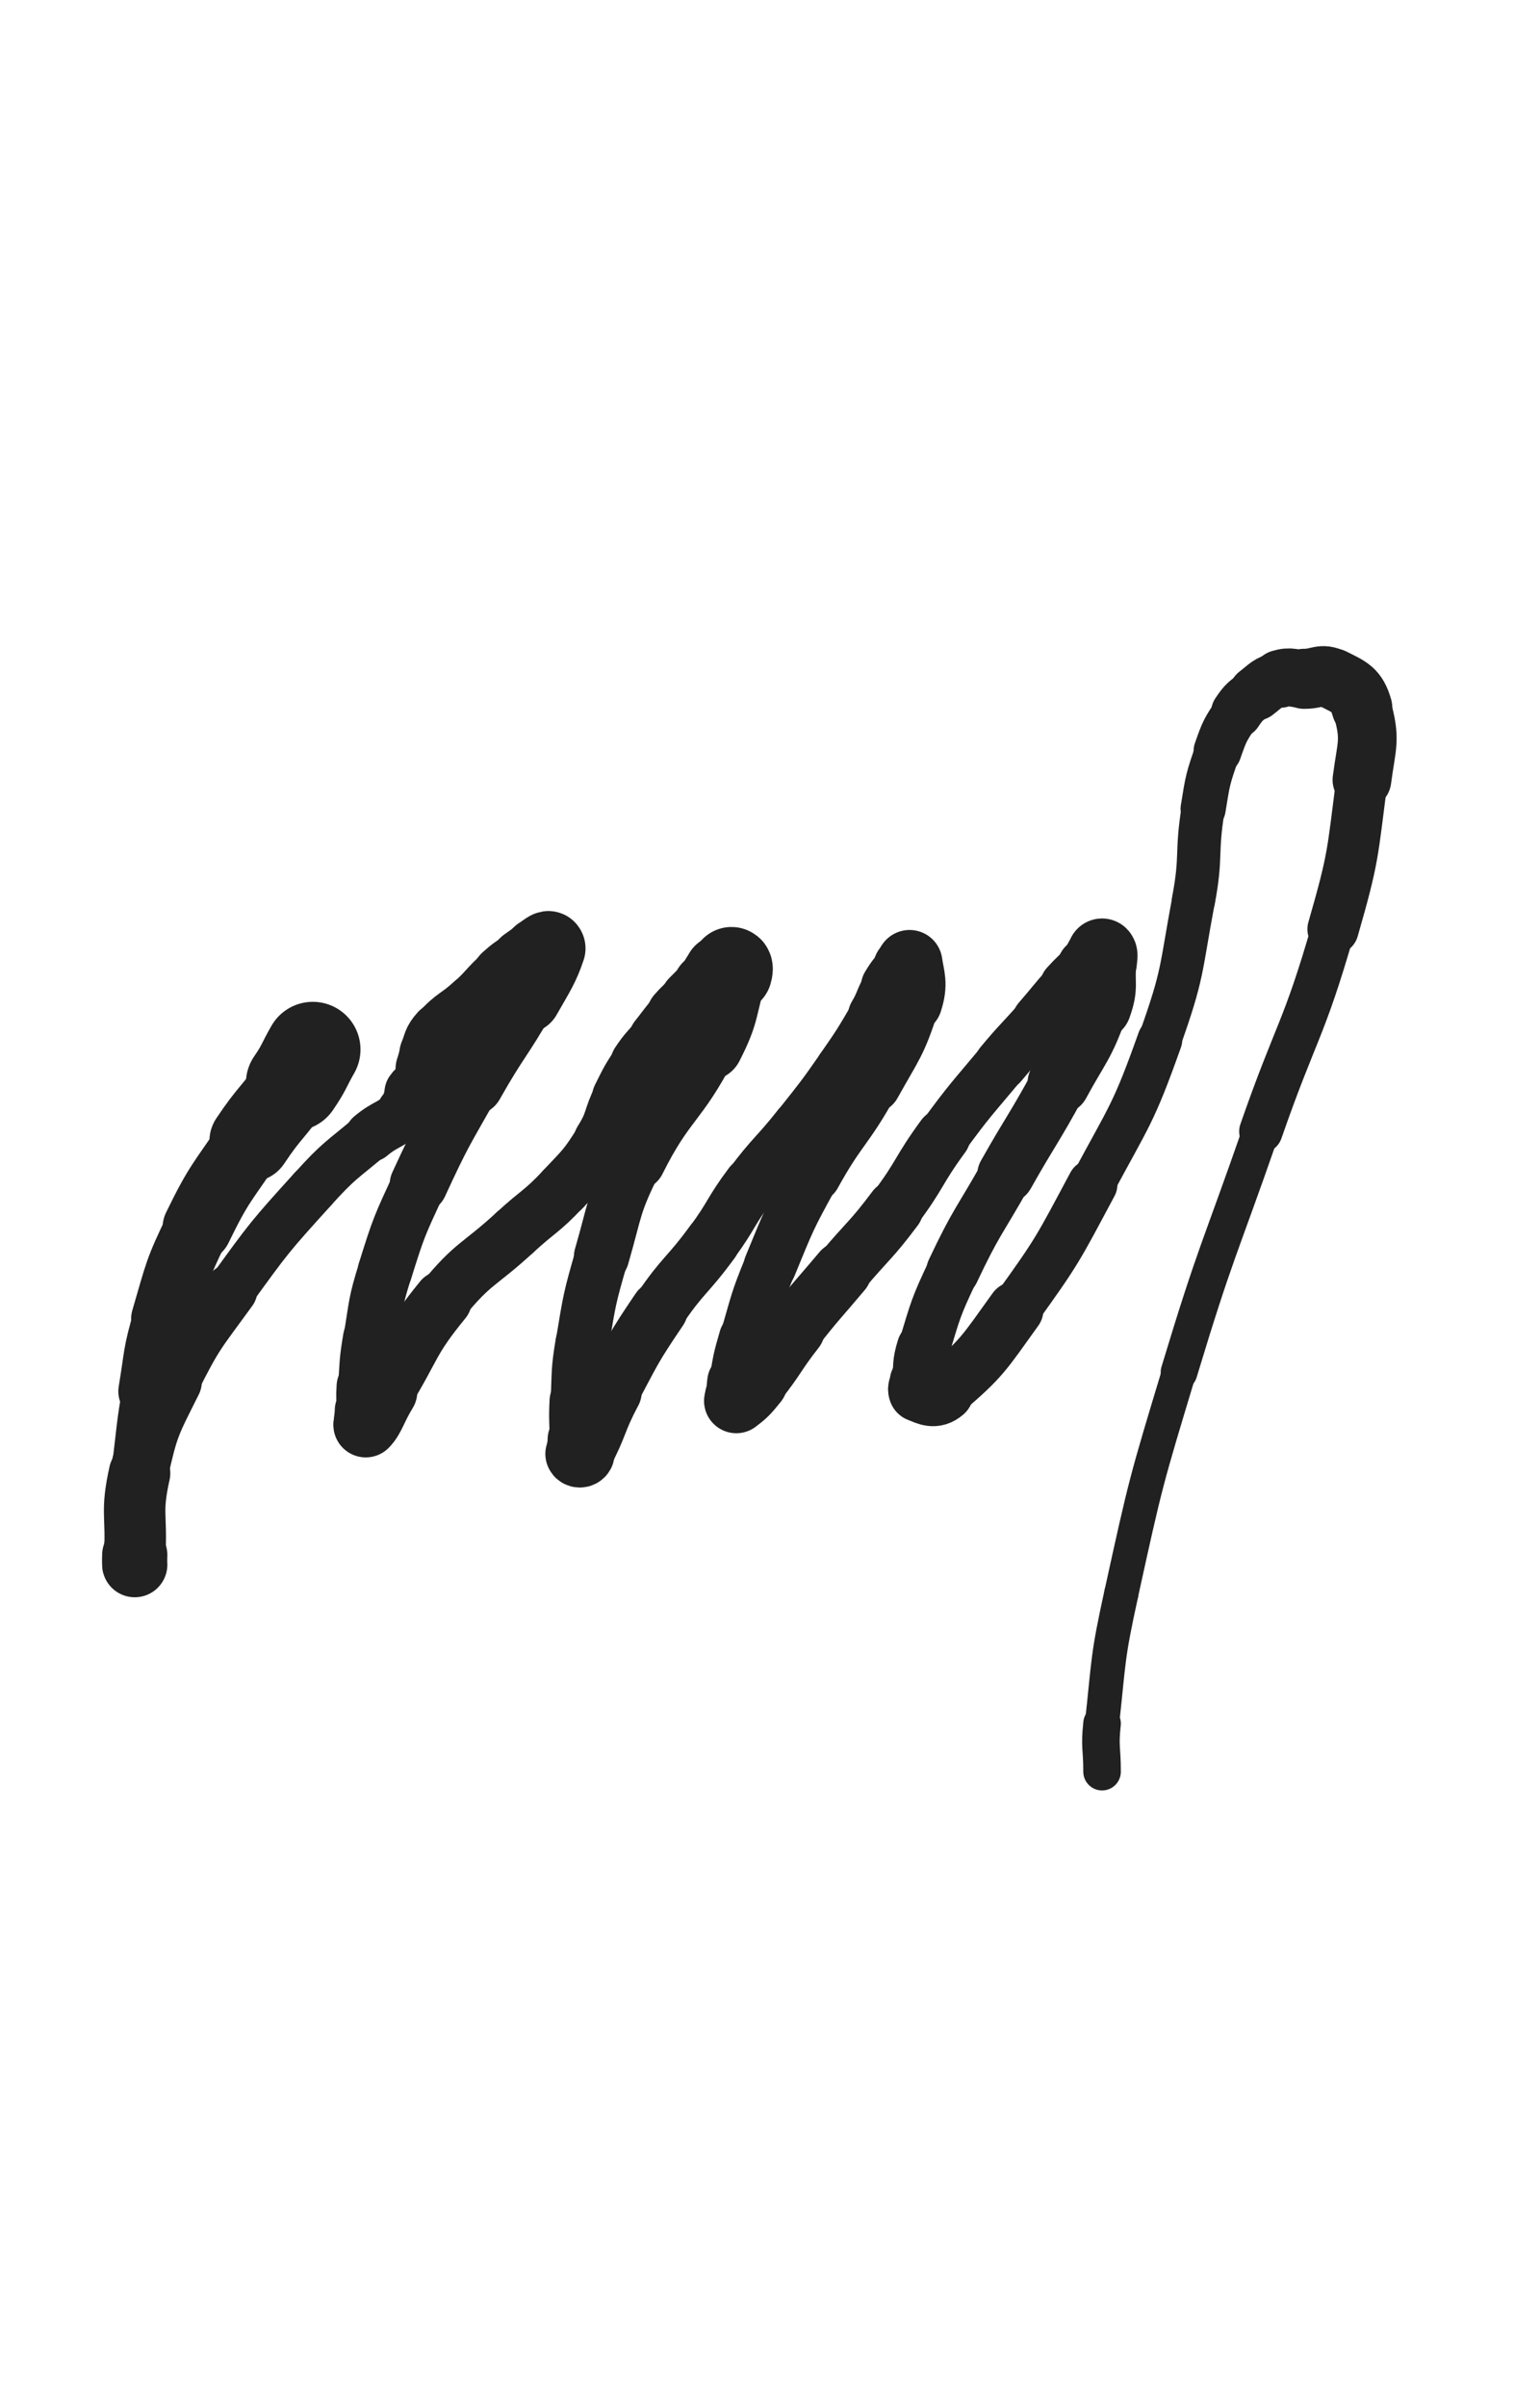 <svg xmlns="http://www.w3.org/2000/svg" xmlns:xlink="http://www.w3.org/1999/xlink" viewBox="0 0 320 500"><path d="M 65.000,218.000 C 63.000,221.500 63.272,221.679 61.000,225.000" stroke-width="19.812" stroke="rgb(33,33,33)" fill="none" stroke-linecap="round"></path><path d="M 61.000,225.000 C 56.772,231.179 56.156,230.766 52.000,237.000" stroke-width="16.958" stroke="rgb(33,33,33)" fill="none" stroke-linecap="round"></path><path d="M 52.000,237.000 C 46.156,245.766 45.592,245.561 41.000,255.000" stroke-width="14.428" stroke="rgb(33,33,33)" fill="none" stroke-linecap="round"></path><path d="M 41.000,255.000 C 36.592,264.061 36.848,264.316 34.000,274.000" stroke-width="13.510" stroke="rgb(33,33,33)" fill="none" stroke-linecap="round"></path><path d="M 34.000,274.000 C 31.848,281.316 32.257,281.460 31.000,289.000" stroke-width="12.824" stroke="rgb(33,33,33)" fill="none" stroke-linecap="round"></path><path d="M 31.000,289.000 C 29.757,296.460 29.901,296.488 29.000,304.000" stroke-width="11.253" stroke="rgb(33,33,33)" fill="none" stroke-linecap="round"></path><path d="M 29.000,304.000 C 28.401,308.988 28.295,308.990 28.000,314.000" stroke-width="11.471" stroke="rgb(33,33,33)" fill="none" stroke-linecap="round"></path><path d="M 28.000,314.000 C 27.795,317.490 28.000,317.500 28.000,321.000" stroke-width="11.950" stroke="rgb(33,33,33)" fill="none" stroke-linecap="round"></path><path d="M 28.000,321.000 C 28.000,323.000 28.000,324.333 28.000,325.000" stroke-width="12.635" stroke="rgb(33,33,33)" fill="none" stroke-linecap="round"></path><path d="M 28.000,325.000 C 28.000,325.333 27.947,323.998 28.000,323.000" stroke-width="13.548" stroke="rgb(33,33,33)" fill="none" stroke-linecap="round"></path><path d="M 28.000,323.000 C 28.447,314.498 27.173,314.223 29.000,306.000" stroke-width="12.776" stroke="rgb(33,33,33)" fill="none" stroke-linecap="round"></path><path d="M 29.000,306.000 C 31.173,296.223 31.497,296.005 36.000,287.000" stroke-width="11.869" stroke="rgb(33,33,33)" fill="none" stroke-linecap="round"></path><path d="M 36.000,287.000 C 40.997,277.005 41.416,277.081 48.000,268.000" stroke-width="10.971" stroke="rgb(33,33,33)" fill="none" stroke-linecap="round"></path><path d="M 48.000,268.000 C 55.916,257.081 55.952,256.984 65.000,247.000" stroke-width="10.153" stroke="rgb(33,33,33)" fill="none" stroke-linecap="round"></path><path d="M 65.000,247.000 C 70.452,240.984 70.784,241.234 77.000,236.000" stroke-width="10.129" stroke="rgb(33,33,33)" fill="none" stroke-linecap="round"></path><path d="M 77.000,236.000 C 80.284,233.234 81.039,233.961 84.000,231.000" stroke-width="10.655" stroke="rgb(33,33,33)" fill="none" stroke-linecap="round"></path><path d="M 84.000,231.000 C 85.539,229.461 84.775,228.838 86.000,227.000" stroke-width="11.400" stroke="rgb(33,33,33)" fill="none" stroke-linecap="round"></path><path d="M 86.000,227.000 C 86.775,225.838 87.292,226.180 88.000,225.000" stroke-width="12.241" stroke="rgb(33,33,33)" fill="none" stroke-linecap="round"></path><path d="M 88.000,225.000 C 88.792,223.680 88.500,223.500 89.000,222.000" stroke-width="12.975" stroke="rgb(33,33,33)" fill="none" stroke-linecap="round"></path><path d="M 89.000,222.000 C 89.500,220.500 89.379,220.450 90.000,219.000" stroke-width="13.608" stroke="rgb(33,33,33)" fill="none" stroke-linecap="round"></path><path d="M 90.000,219.000 C 90.879,216.950 90.530,216.633 92.000,215.000" stroke-width="14.061" stroke="rgb(33,33,33)" fill="none" stroke-linecap="round"></path><path d="M 92.000,215.000 C 95.030,211.633 95.615,212.124 99.000,209.000" stroke-width="13.800" stroke="rgb(33,33,33)" fill="none" stroke-linecap="round"></path><path d="M 99.000,209.000 C 102.115,206.124 101.854,205.832 105.000,203.000" stroke-width="13.683" stroke="rgb(33,33,33)" fill="none" stroke-linecap="round"></path><path d="M 105.000,203.000 C 106.854,201.332 106.966,201.453 109.000,200.000" stroke-width="14.035" stroke="rgb(33,33,33)" fill="none" stroke-linecap="round"></path><path d="M 109.000,200.000 C 110.466,198.953 110.457,198.926 112.000,198.000" stroke-width="14.499" stroke="rgb(33,33,33)" fill="none" stroke-linecap="round"></path><path d="M 112.000,198.000 C 112.957,197.426 114.250,196.250 114.000,197.000" stroke-width="15.053" stroke="rgb(33,33,33)" fill="none" stroke-linecap="round"></path><path d="M 114.000,197.000 C 112.750,200.750 111.771,202.150 109.000,207.000" stroke-width="15.330" stroke="rgb(33,33,33)" fill="none" stroke-linecap="round"></path><path d="M 109.000,207.000 C 103.771,216.150 103.179,215.818 98.000,225.000" stroke-width="13.456" stroke="rgb(33,33,33)" fill="none" stroke-linecap="round"></path><path d="M 98.000,225.000 C 92.179,235.318 91.960,235.254 87.000,246.000" stroke-width="12.033" stroke="rgb(33,33,33)" fill="none" stroke-linecap="round"></path><path d="M 87.000,246.000 C 82.960,254.754 82.871,254.812 80.000,264.000" stroke-width="11.327" stroke="rgb(33,33,33)" fill="none" stroke-linecap="round"></path><path d="M 80.000,264.000 C 77.871,270.812 78.175,270.949 77.000,278.000" stroke-width="11.259" stroke="rgb(33,33,33)" fill="none" stroke-linecap="round"></path><path d="M 77.000,278.000 C 76.175,282.949 76.334,282.992 76.000,288.000" stroke-width="11.476" stroke="rgb(33,33,33)" fill="none" stroke-linecap="round"></path><path d="M 76.000,288.000 C 75.834,290.492 76.000,290.500 76.000,293.000" stroke-width="12.123" stroke="rgb(33,33,33)" fill="none" stroke-linecap="round"></path><path d="M 76.000,293.000 C 76.000,294.500 75.458,296.542 76.000,296.000" stroke-width="12.885" stroke="rgb(33,33,33)" fill="none" stroke-linecap="round"></path><path d="M 76.000,296.000 C 77.458,294.542 77.888,292.432 80.000,289.000" stroke-width="13.445" stroke="rgb(33,33,33)" fill="none" stroke-linecap="round"></path><path d="M 80.000,289.000 C 85.888,279.432 84.943,278.625 92.000,270.000" stroke-width="12.131" stroke="rgb(33,33,33)" fill="none" stroke-linecap="round"></path><path d="M 92.000,270.000 C 98.443,262.125 99.450,262.946 107.000,256.000" stroke-width="11.301" stroke="rgb(33,33,33)" fill="none" stroke-linecap="round"></path><path d="M 107.000,256.000 C 111.950,251.446 112.389,251.867 117.000,247.000" stroke-width="11.301" stroke="rgb(33,33,33)" fill="none" stroke-linecap="round"></path><path d="M 117.000,247.000 C 121.389,242.367 121.608,242.370 125.000,237.000" stroke-width="11.350" stroke="rgb(33,33,33)" fill="none" stroke-linecap="round"></path><path d="M 125.000,237.000 C 127.608,232.870 126.801,232.399 129.000,228.000" stroke-width="11.660" stroke="rgb(33,33,33)" fill="none" stroke-linecap="round"></path><path d="M 129.000,228.000 C 130.801,224.399 130.771,224.344 133.000,221.000" stroke-width="11.981" stroke="rgb(33,33,33)" fill="none" stroke-linecap="round"></path><path d="M 133.000,221.000 C 134.771,218.344 135.000,218.500 137.000,216.000" stroke-width="12.407" stroke="rgb(33,33,33)" fill="none" stroke-linecap="round"></path><path d="M 137.000,216.000 C 139.000,213.500 138.895,213.406 141.000,211.000" stroke-width="12.808" stroke="rgb(33,33,33)" fill="none" stroke-linecap="round"></path><path d="M 141.000,211.000 C 142.395,209.406 142.500,209.500 144.000,208.000" stroke-width="13.341" stroke="rgb(33,33,33)" fill="none" stroke-linecap="round"></path><path d="M 144.000,208.000 C 145.500,206.500 145.500,206.500 147.000,205.000" stroke-width="13.830" stroke="rgb(33,33,33)" fill="none" stroke-linecap="round"></path><path d="M 147.000,205.000 C 148.000,204.000 148.000,204.000 149.000,203.000" stroke-width="14.416" stroke="rgb(33,33,33)" fill="none" stroke-linecap="round"></path><path d="M 149.000,203.000 C 149.500,202.500 149.414,202.293 150.000,202.000" stroke-width="15.108" stroke="rgb(33,33,33)" fill="none" stroke-linecap="round"></path><path d="M 150.000,202.000 C 150.414,201.793 150.586,202.207 151.000,202.000" stroke-width="15.761" stroke="rgb(33,33,33)" fill="none" stroke-linecap="round"></path><path d="M 151.000,202.000 C 151.586,201.707 151.707,201.000 152.000,201.000" stroke-width="16.272" stroke="rgb(33,33,33)" fill="none" stroke-linecap="round"></path><path d="M 152.000,201.000 C 152.207,201.000 152.149,201.524 152.000,202.000" stroke-width="16.904" stroke="rgb(33,33,33)" fill="none" stroke-linecap="round"></path><path d="M 152.000,202.000 C 149.649,209.524 150.584,210.011 147.000,217.000" stroke-width="14.934" stroke="rgb(33,33,33)" fill="none" stroke-linecap="round"></path><path d="M 147.000,217.000 C 140.584,229.511 138.290,228.419 132.000,241.000" stroke-width="12.662" stroke="rgb(33,33,33)" fill="none" stroke-linecap="round"></path><path d="M 132.000,241.000 C 127.290,250.419 127.941,250.841 125.000,261.000" stroke-width="11.493" stroke="rgb(33,33,33)" fill="none" stroke-linecap="round"></path><path d="M 125.000,261.000 C 122.441,269.841 122.512,269.926 121.000,279.000" stroke-width="11.087" stroke="rgb(33,33,33)" fill="none" stroke-linecap="round"></path><path d="M 121.000,279.000 C 120.012,284.926 120.300,284.992 120.000,291.000" stroke-width="11.177" stroke="rgb(33,33,33)" fill="none" stroke-linecap="round"></path><path d="M 120.000,291.000 C 119.800,294.992 120.000,295.000 120.000,299.000" stroke-width="11.615" stroke="rgb(33,33,33)" fill="none" stroke-linecap="round"></path><path d="M 120.000,299.000 C 120.000,300.500 119.625,300.875 120.000,302.000" stroke-width="12.423" stroke="rgb(33,33,33)" fill="none" stroke-linecap="round"></path><path d="M 120.000,302.000 C 120.125,302.375 120.772,302.424 121.000,302.000" stroke-width="13.359" stroke="rgb(33,33,33)" fill="none" stroke-linecap="round"></path><path d="M 121.000,302.000 C 124.272,295.924 123.635,295.309 127.000,289.000" stroke-width="12.723" stroke="rgb(33,33,33)" fill="none" stroke-linecap="round"></path><path d="M 127.000,289.000 C 131.635,280.309 131.482,280.146 137.000,272.000" stroke-width="11.874" stroke="rgb(33,33,33)" fill="none" stroke-linecap="round"></path><path d="M 137.000,272.000 C 141.982,264.646 142.751,265.182 148.000,258.000" stroke-width="11.417" stroke="rgb(33,33,33)" fill="none" stroke-linecap="round"></path><path d="M 148.000,258.000 C 152.251,252.182 151.679,251.761 156.000,246.000" stroke-width="11.321" stroke="rgb(33,33,33)" fill="none" stroke-linecap="round"></path><path d="M 156.000,246.000 C 160.679,239.761 161.154,240.122 166.000,234.000" stroke-width="11.089" stroke="rgb(33,33,33)" fill="none" stroke-linecap="round"></path><path d="M 166.000,234.000 C 170.654,228.122 170.720,228.152 175.000,222.000" stroke-width="11.021" stroke="rgb(33,33,33)" fill="none" stroke-linecap="round"></path><path d="M 175.000,222.000 C 178.720,216.652 178.699,216.612 182.000,211.000" stroke-width="11.048" stroke="rgb(33,33,33)" fill="none" stroke-linecap="round"></path><path d="M 182.000,211.000 C 183.699,208.112 183.281,207.865 185.000,205.000" stroke-width="11.603" stroke="rgb(33,33,33)" fill="none" stroke-linecap="round"></path><path d="M 185.000,205.000 C 186.281,202.865 186.441,202.949 188.000,201.000" stroke-width="12.235" stroke="rgb(33,33,33)" fill="none" stroke-linecap="round"></path><path d="M 188.000,201.000 C 188.441,200.449 188.925,199.474 189.000,200.000" stroke-width="13.135" stroke="rgb(33,33,33)" fill="none" stroke-linecap="round"></path><path d="M 189.000,200.000 C 189.425,202.974 190.195,204.267 189.000,208.000" stroke-width="13.665" stroke="rgb(33,33,33)" fill="none" stroke-linecap="round"></path><path d="M 189.000,208.000 C 186.195,216.767 185.554,216.804 181.000,225.000" stroke-width="12.605" stroke="rgb(33,33,33)" fill="none" stroke-linecap="round"></path><path d="M 181.000,225.000 C 175.554,234.804 174.425,234.184 169.000,244.000" stroke-width="11.574" stroke="rgb(33,33,33)" fill="none" stroke-linecap="round"></path><path d="M 169.000,244.000 C 163.925,253.184 163.995,253.297 160.000,263.000" stroke-width="10.964" stroke="rgb(33,33,33)" fill="none" stroke-linecap="round"></path><path d="M 160.000,263.000 C 156.995,270.297 157.211,270.420 155.000,278.000" stroke-width="10.799" stroke="rgb(33,33,33)" fill="none" stroke-linecap="round"></path><path d="M 155.000,278.000 C 153.711,282.420 153.754,282.473 153.000,287.000" stroke-width="11.234" stroke="rgb(33,33,33)" fill="none" stroke-linecap="round"></path><path d="M 153.000,287.000 C 152.754,288.473 153.000,288.500 153.000,290.000" stroke-width="12.072" stroke="rgb(33,33,33)" fill="none" stroke-linecap="round"></path><path d="M 153.000,290.000 C 153.000,290.500 152.700,291.225 153.000,291.000" stroke-width="13.020" stroke="rgb(33,33,33)" fill="none" stroke-linecap="round"></path><path d="M 153.000,291.000 C 154.700,289.725 155.238,289.203 157.000,287.000" stroke-width="13.404" stroke="rgb(33,33,33)" fill="none" stroke-linecap="round"></path><path d="M 157.000,287.000 C 161.238,281.703 160.811,281.353 165.000,276.000" stroke-width="12.909" stroke="rgb(33,33,33)" fill="none" stroke-linecap="round"></path><path d="M 165.000,276.000 C 169.811,269.853 169.977,269.980 175.000,264.000" stroke-width="12.272" stroke="rgb(33,33,33)" fill="none" stroke-linecap="round"></path><path d="M 175.000,264.000 C 180.477,257.480 180.900,257.801 186.000,251.000" stroke-width="11.770" stroke="rgb(33,33,33)" fill="none" stroke-linecap="round"></path><path d="M 186.000,251.000 C 191.400,243.801 190.675,243.262 196.000,236.000" stroke-width="11.323" stroke="rgb(33,33,33)" fill="none" stroke-linecap="round"></path><path d="M 196.000,236.000 C 201.675,228.262 201.853,228.376 208.000,221.000" stroke-width="10.824" stroke="rgb(33,33,33)" fill="none" stroke-linecap="round"></path><path d="M 208.000,221.000 C 211.853,216.376 212.035,216.531 216.000,212.000" stroke-width="11.015" stroke="rgb(33,33,33)" fill="none" stroke-linecap="round"></path><path d="M 216.000,212.000 C 219.035,208.531 218.901,208.409 222.000,205.000" stroke-width="11.382" stroke="rgb(33,33,33)" fill="none" stroke-linecap="round"></path><path d="M 222.000,205.000 C 223.901,202.909 224.000,203.000 226.000,201.000" stroke-width="11.954" stroke="rgb(33,33,33)" fill="none" stroke-linecap="round"></path><path d="M 226.000,201.000 C 227.000,200.000 227.000,200.000 228.000,199.000" stroke-width="12.748" stroke="rgb(33,33,33)" fill="none" stroke-linecap="round"></path><path d="M 228.000,199.000 C 228.500,198.500 228.793,197.793 229.000,198.000" stroke-width="13.614" stroke="rgb(33,33,33)" fill="none" stroke-linecap="round"></path><path d="M 229.000,198.000 C 229.293,198.293 229.090,199.005 229.000,200.000" stroke-width="14.439" stroke="rgb(33,33,33)" fill="none" stroke-linecap="round"></path><path d="M 229.000,200.000 C 228.590,204.505 229.512,204.799 228.000,209.000" stroke-width="14.235" stroke="rgb(33,33,33)" fill="none" stroke-linecap="round"></path><path d="M 228.000,209.000 C 225.012,217.299 224.265,217.143 220.000,225.000" stroke-width="12.967" stroke="rgb(33,33,33)" fill="none" stroke-linecap="round"></path><path d="M 220.000,225.000 C 214.765,234.643 214.393,234.440 209.000,244.000" stroke-width="11.859" stroke="rgb(33,33,33)" fill="none" stroke-linecap="round"></path><path d="M 209.000,244.000 C 203.393,253.940 202.861,253.706 198.000,264.000" stroke-width="11.038" stroke="rgb(33,33,33)" fill="none" stroke-linecap="round"></path><path d="M 198.000,264.000 C 194.361,271.706 194.476,271.866 192.000,280.000" stroke-width="10.764" stroke="rgb(33,33,33)" fill="none" stroke-linecap="round"></path><path d="M 192.000,280.000 C 190.976,283.366 191.390,283.492 191.000,287.000" stroke-width="11.324" stroke="rgb(33,33,33)" fill="none" stroke-linecap="round"></path><path d="M 191.000,287.000 C 190.890,287.992 190.286,288.714 191.000,289.000" stroke-width="12.252" stroke="rgb(33,33,33)" fill="none" stroke-linecap="round"></path><path d="M 191.000,289.000 C 192.786,289.714 194.193,290.536 196.000,289.000" stroke-width="12.745" stroke="rgb(33,33,33)" fill="none" stroke-linecap="round"></path><path d="M 196.000,289.000 C 204.193,282.036 204.395,281.162 211.000,272.000" stroke-width="11.652" stroke="rgb(33,33,33)" fill="none" stroke-linecap="round"></path><path d="M 211.000,272.000 C 219.895,259.662 219.804,259.433 227.000,246.000" stroke-width="10.388" stroke="rgb(33,33,33)" fill="none" stroke-linecap="round"></path><path d="M 227.000,246.000 C 234.804,231.433 235.477,231.517 241.000,216.000" stroke-width="9.317" stroke="rgb(33,33,33)" fill="none" stroke-linecap="round"></path><path d="M 241.000,216.000 C 245.977,202.017 245.257,201.631 248.000,187.000" stroke-width="8.920" stroke="rgb(33,33,33)" fill="none" stroke-linecap="round"></path><path d="M 248.000,187.000 C 249.757,177.631 248.482,177.409 250.000,168.000" stroke-width="8.980" stroke="rgb(33,33,33)" fill="none" stroke-linecap="round"></path><path d="M 250.000,168.000 C 250.982,161.909 250.969,161.803 253.000,156.000" stroke-width="9.381" stroke="rgb(33,33,33)" fill="none" stroke-linecap="round"></path><path d="M 253.000,156.000 C 254.469,151.803 254.550,151.675 257.000,148.000" stroke-width="9.965" stroke="rgb(33,33,33)" fill="none" stroke-linecap="round"></path><path d="M 257.000,148.000 C 258.550,145.675 258.784,145.723 261.000,144.000" stroke-width="10.702" stroke="rgb(33,33,33)" fill="none" stroke-linecap="round"></path><path d="M 261.000,144.000 C 263.284,142.223 263.308,141.808 266.000,141.000" stroke-width="11.334" stroke="rgb(33,33,33)" fill="none" stroke-linecap="round"></path><path d="M 266.000,141.000 C 268.308,140.308 268.500,141.000 271.000,141.000" stroke-width="12.019" stroke="rgb(33,33,33)" fill="none" stroke-linecap="round"></path><path d="M 271.000,141.000 C 274.000,141.000 274.515,139.757 277.000,141.000" stroke-width="12.478" stroke="rgb(33,33,33)" fill="none" stroke-linecap="round"></path><path d="M 277.000,141.000 C 280.515,142.757 281.916,143.206 283.000,147.000" stroke-width="12.622" stroke="rgb(33,33,33)" fill="none" stroke-linecap="round"></path><path d="M 283.000,147.000 C 284.916,153.706 283.966,154.593 283.000,162.000" stroke-width="12.199" stroke="rgb(33,33,33)" fill="none" stroke-linecap="round"></path><path d="M 283.000,162.000 C 280.966,177.593 281.352,177.870 277.000,193.000" stroke-width="10.661" stroke="rgb(33,33,33)" fill="none" stroke-linecap="round"></path><path d="M 277.000,193.000 C 270.852,214.370 269.326,213.939 262.000,235.000" stroke-width="9.023" stroke="rgb(33,33,33)" fill="none" stroke-linecap="round"></path><path d="M 262.000,235.000 C 253.326,259.939 252.631,259.739 245.000,285.000" stroke-width="7.626" stroke="rgb(33,33,33)" fill="none" stroke-linecap="round"></path><path d="M 245.000,285.000 C 238.131,307.739 238.082,307.813 233.000,331.000" stroke-width="7.099" stroke="rgb(33,33,33)" fill="none" stroke-linecap="round"></path><path d="M 233.000,331.000 C 230.082,344.313 230.464,344.460 229.000,358.000" stroke-width="7.115" stroke="rgb(33,33,33)" fill="none" stroke-linecap="round"></path><path d="M 229.000,358.000 C 228.464,362.960 229.000,363.000 229.000,368.000" stroke-width="7.805" stroke="rgb(33,33,33)" fill="none" stroke-linecap="round"></path></svg>